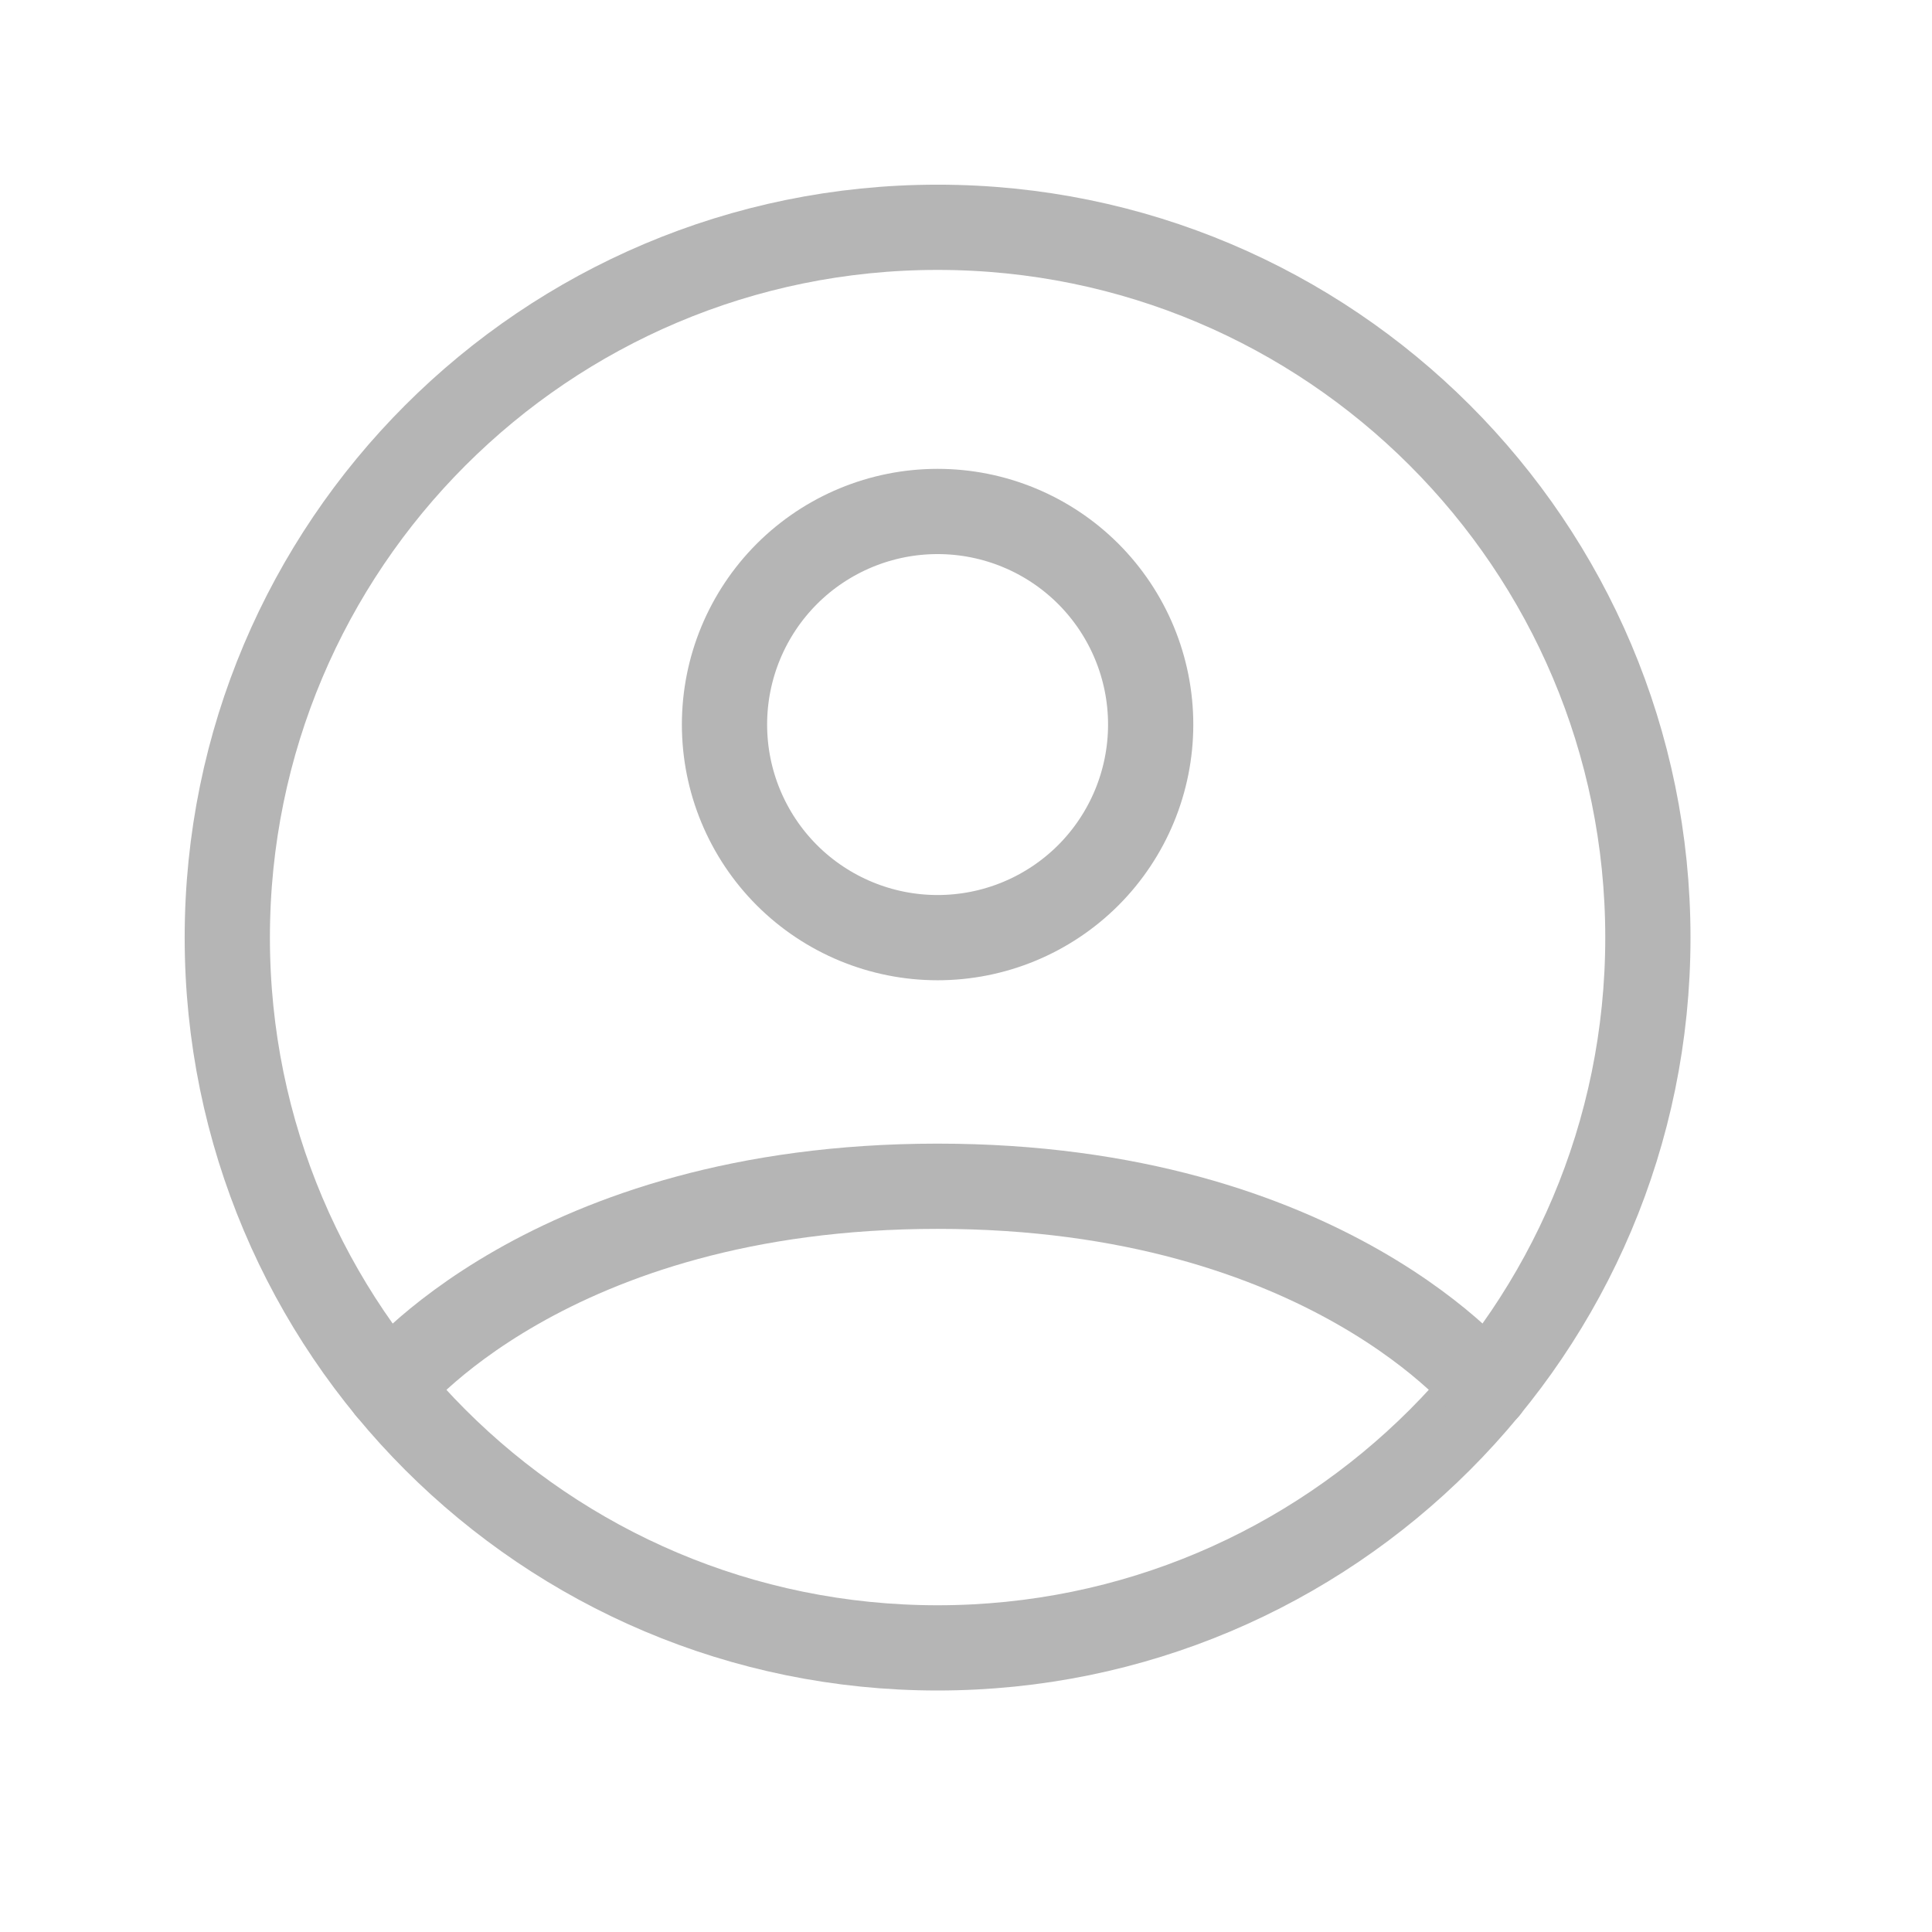 <svg width="34" height="34" viewBox="0 0 34 34" fill="none" xmlns="http://www.w3.org/2000/svg">
<path d="M16.5 4C9.596 4 4 9.596 4 16.5C4 23.404 9.596 29 16.5 29C23.404 29 29 23.404 29 16.5C29 9.596 23.404 4 16.5 4Z" stroke="#B5B5B5" stroke-width="1.5" stroke-linecap="round" stroke-linejoin="round"/>
<path d="M6.839 24.433C6.839 24.433 9.625 20.876 16.5 20.876C23.375 20.876 26.163 24.433 26.163 24.433M16.5 16.501C17.495 16.501 18.448 16.106 19.152 15.403C19.855 14.699 20.25 13.745 20.25 12.751C20.25 11.756 19.855 10.803 19.152 10.099C18.448 9.396 17.495 9.001 16.5 9.001C15.506 9.001 14.552 9.396 13.848 10.099C13.145 10.803 12.75 11.756 12.75 12.751C12.75 13.745 13.145 14.699 13.848 15.403C14.552 16.106 15.506 16.501 16.5 16.501Z" stroke="#B5B5B5" stroke-width="1.5" stroke-linecap="round" stroke-linejoin="round"/>
</svg>
